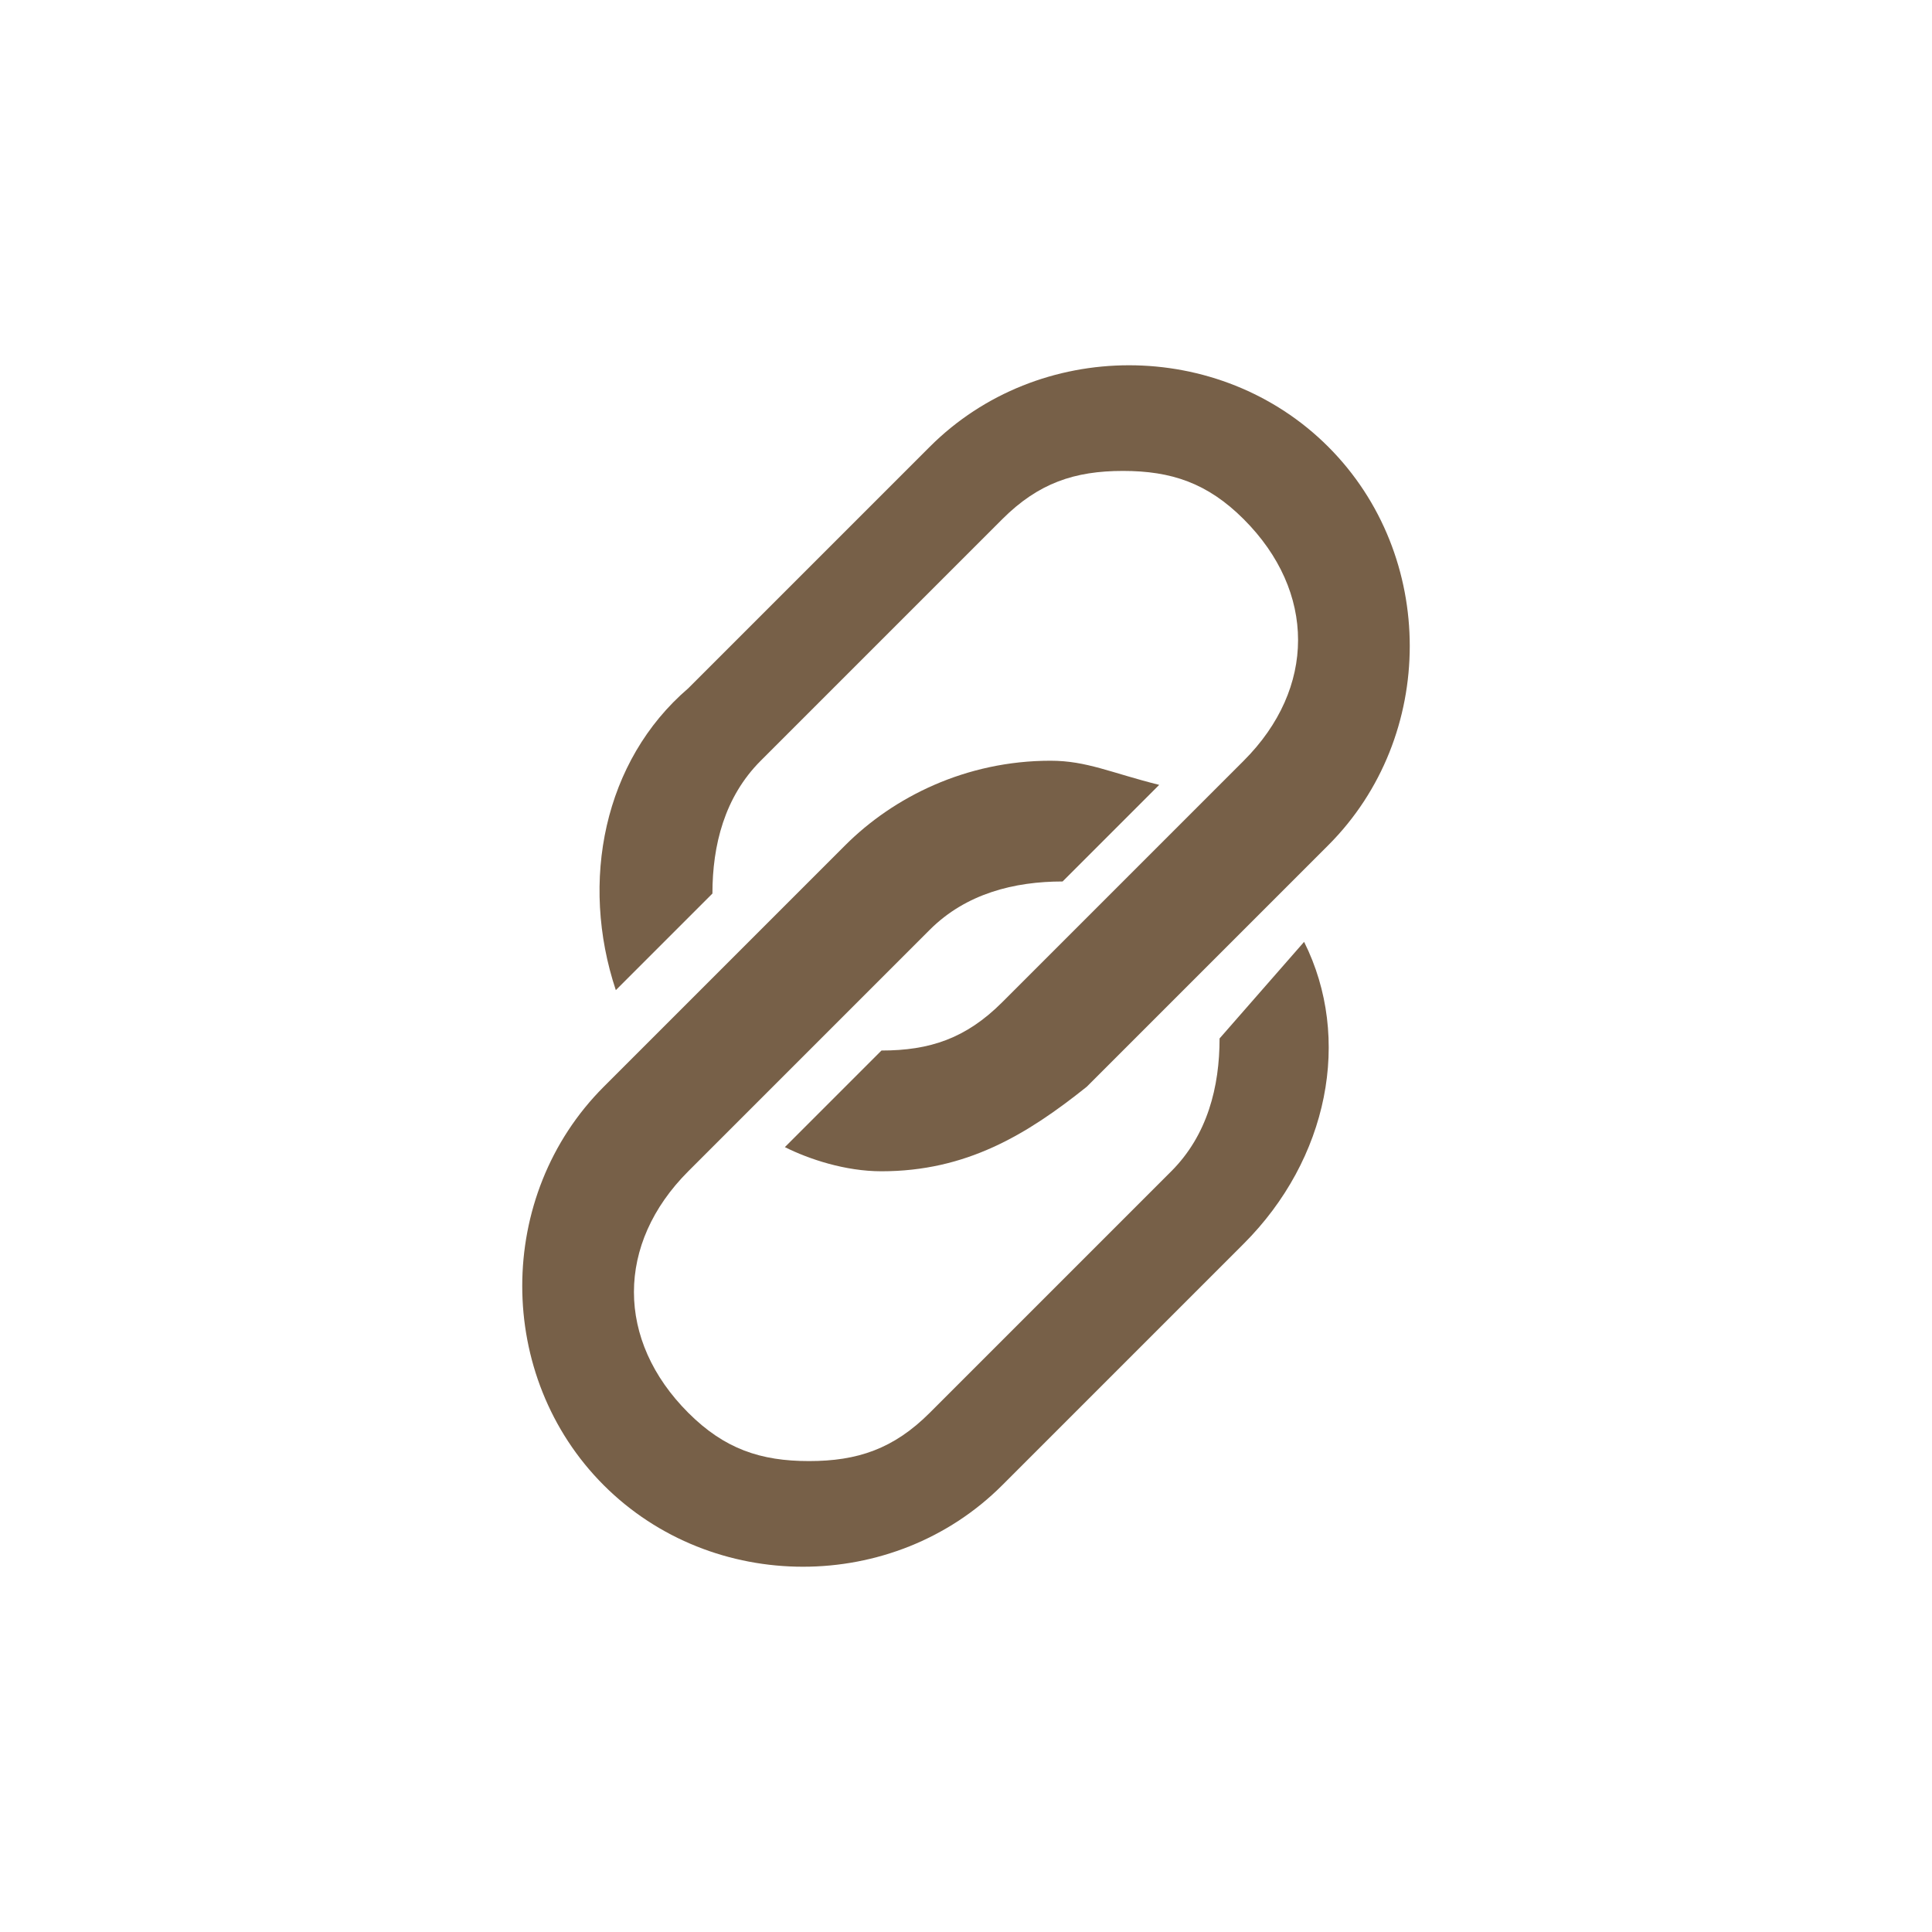 <?xml version="1.0" standalone="no"?><!DOCTYPE svg PUBLIC "-//W3C//DTD SVG 1.1//EN" "http://www.w3.org/Graphics/SVG/1.1/DTD/svg11.dtd"><svg class="icon" width="64px" height="64.00px" viewBox="0 0 1024 1024" version="1.1" xmlns="http://www.w3.org/2000/svg"><path d="M377.6 473.6C377.6 448 384 422.4 403.2 403.2l70.4-70.4 57.6-57.6c19.2-19.2 38.4-25.6 64-25.6 25.6 0 44.8 6.4 64 25.6 38.4 38.4 38.4 89.6 0 128l-128 128C512 550.4 492.8 556.8 467.2 556.8L416 608C428.8 614.4 448 620.8 467.2 620.8 512 620.8 544 601.6 576 576l128-128c57.6-57.6 57.6-153.6 0-211.2-57.6-57.6-153.6-57.6-211.2 0l-128 128C320 403.2 307.2 467.2 326.4 524.8L377.6 473.6z" fill="#776048" /><path d="M646.4 550.4c0 25.6-6.4 51.2-25.6 70.4l-128 128c-19.2 19.2-38.4 25.6-64 25.6-25.6 0-44.8-6.4-64-25.6-38.4-38.4-38.4-89.6 0-128l128-128c19.2-19.2 44.8-25.6 70.4-25.6l51.2-51.2C588.8 409.6 576 403.2 556.8 403.2 512 403.2 473.6 422.4 448 448L320 576c-57.6 57.6-57.6 153.6 0 211.2 57.6 57.6 153.6 57.6 211.2 0l128-128c44.8-44.8 57.6-108.8 32-160L646.4 550.4z" fill="#776048" /></svg>